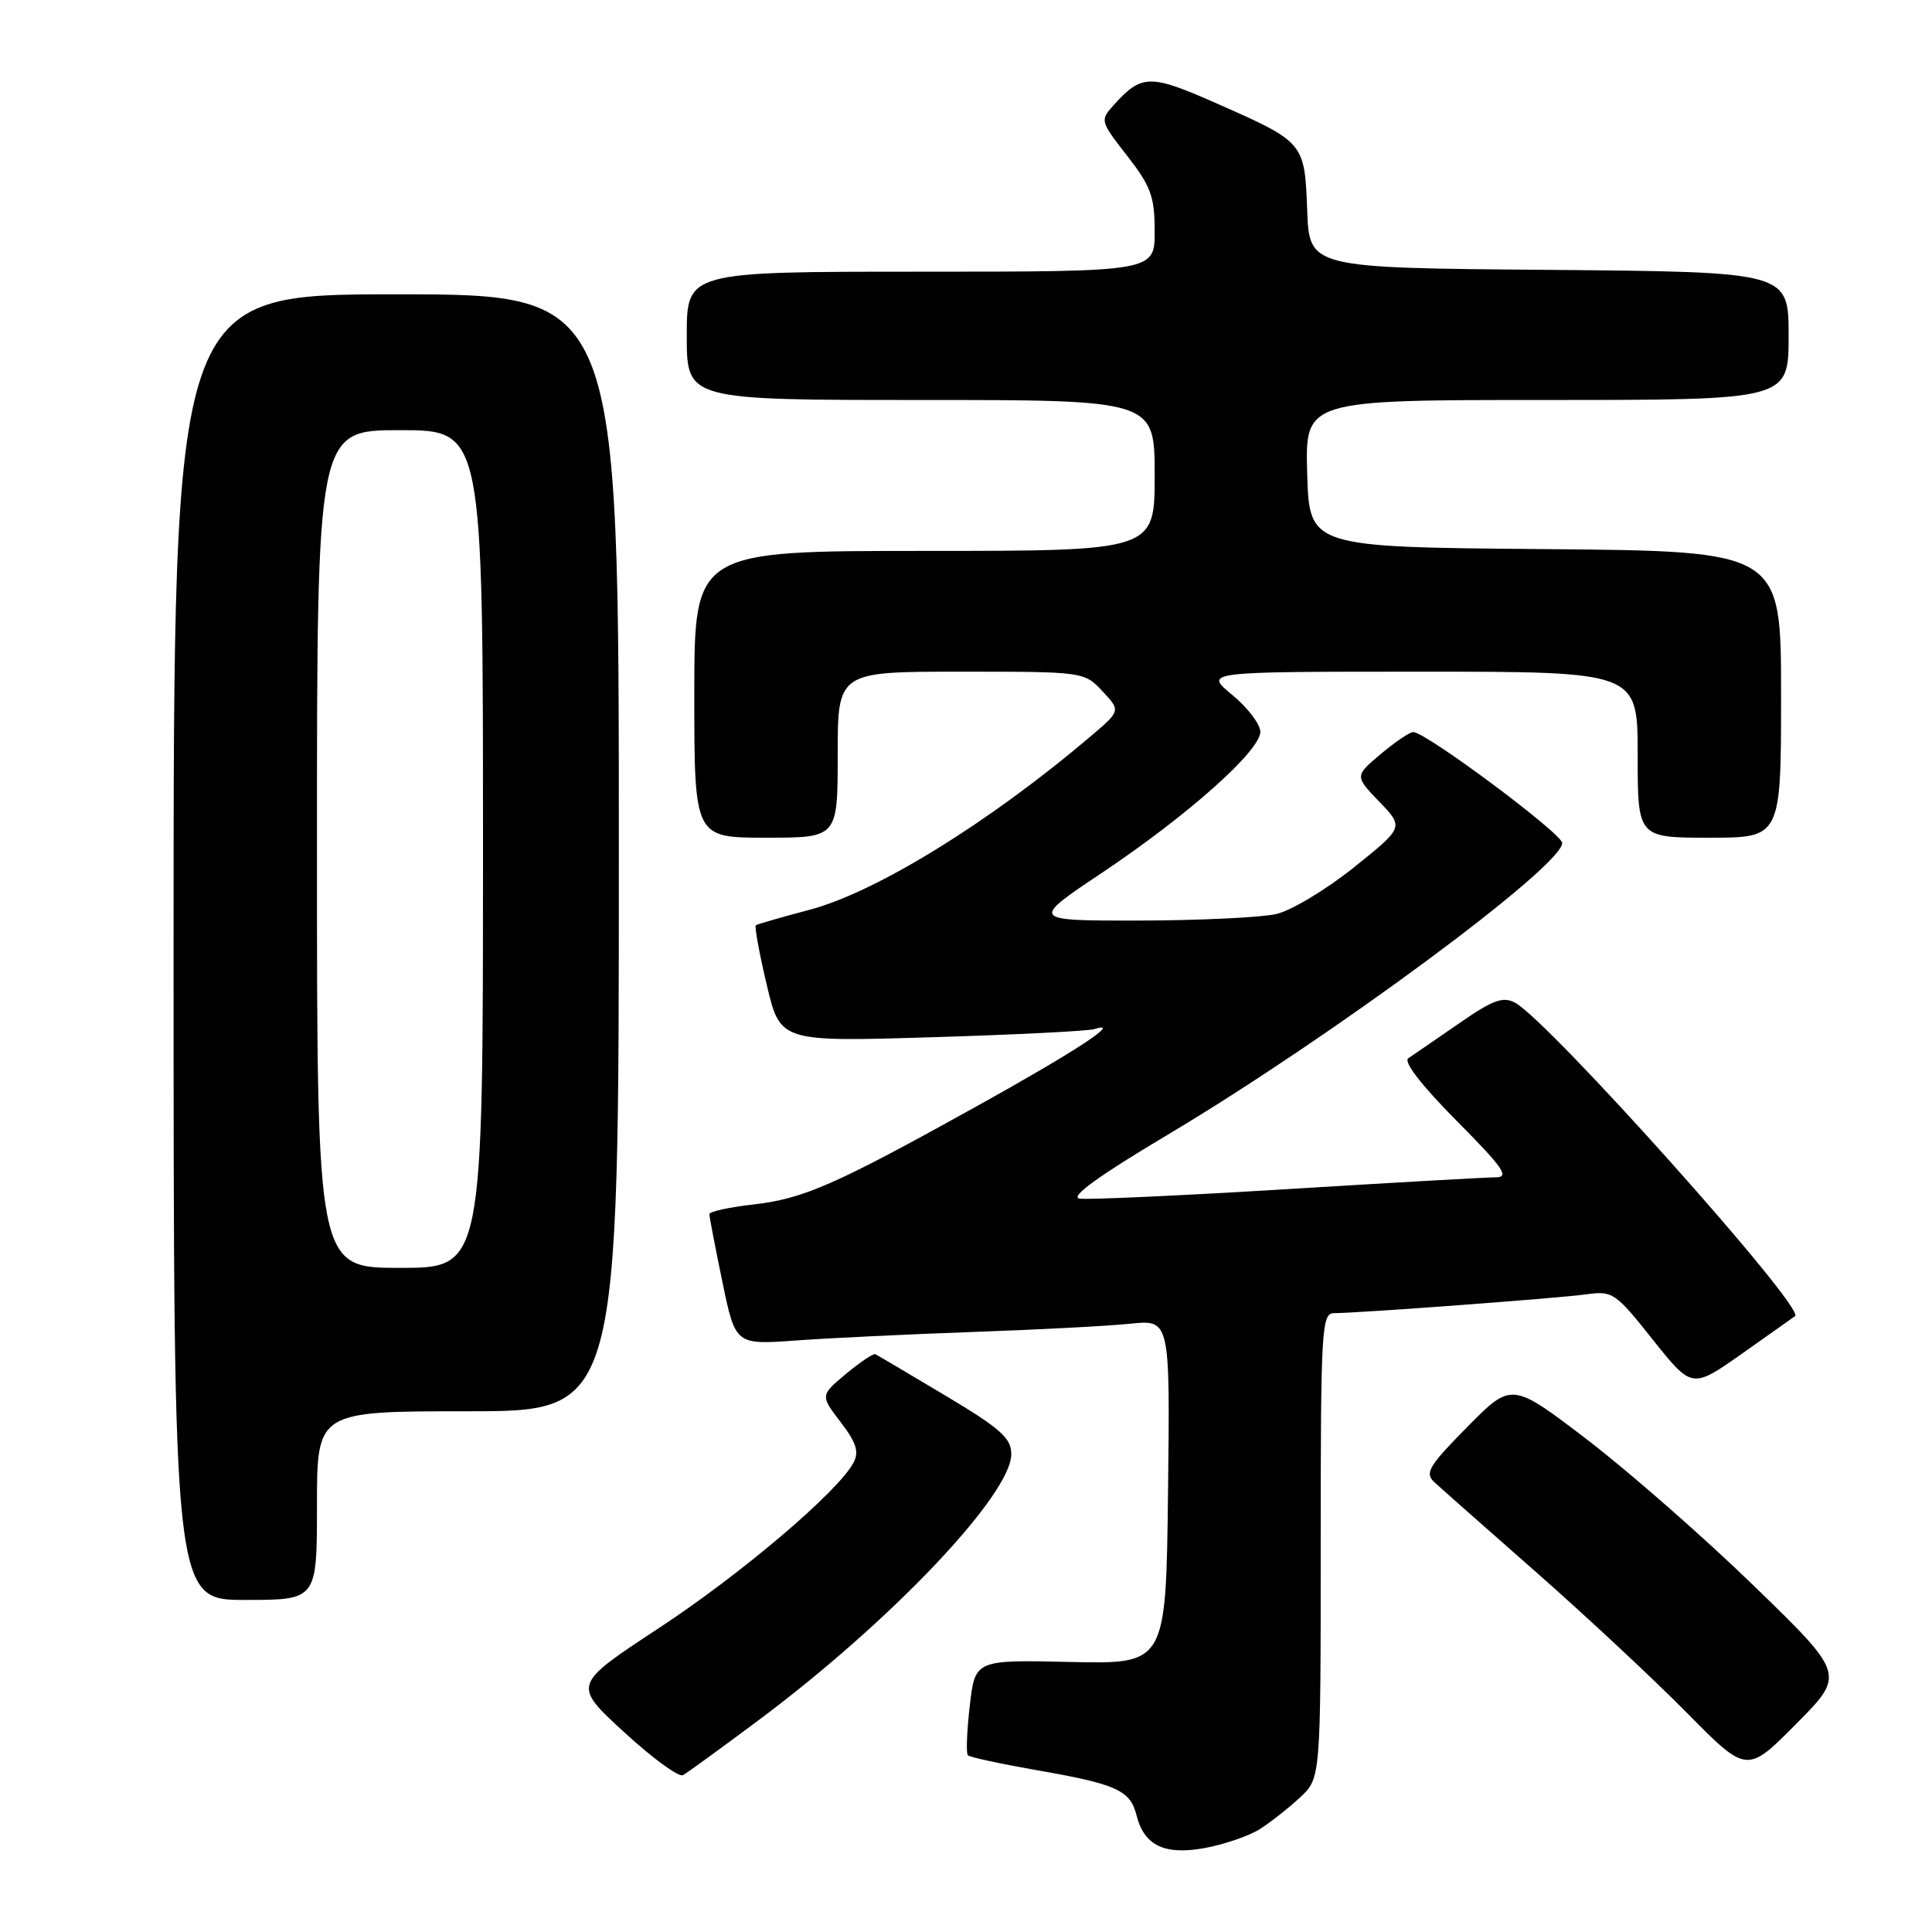 <?xml version="1.0" encoding="UTF-8" standalone="no"?>
<!DOCTYPE svg PUBLIC "-//W3C//DTD SVG 1.1//EN" "http://www.w3.org/Graphics/SVG/1.1/DTD/svg11.dtd" >
<svg xmlns="http://www.w3.org/2000/svg" xmlns:xlink="http://www.w3.org/1999/xlink" version="1.1" viewBox="0 0 256 256">
 <g >
 <path fill="currentColor"
d=" M 166.93 242.37 C 168.34 241.47 170.74 239.59 172.25 238.18 C 175.00 235.63 175.00 235.63 175.00 204.81 C 175.00 176.14 175.12 174.00 176.75 174.00 C 180.05 173.99 206.50 172.02 210.17 171.51 C 213.68 171.02 214.04 171.26 219.01 177.52 C 224.20 184.03 224.20 184.03 230.85 179.35 C 234.51 176.77 237.66 174.54 237.86 174.39 C 239.24 173.33 205.22 135.26 200.75 132.86 C 199.14 132.00 197.78 132.51 193.25 135.66 C 190.20 137.77 187.21 139.82 186.61 140.22 C 185.92 140.66 188.33 143.79 192.97 148.47 C 199.17 154.71 200.07 156.00 198.21 156.00 C 196.98 156.00 184.50 156.71 170.48 157.57 C 156.46 158.43 144.11 158.99 143.03 158.82 C 141.72 158.60 145.58 155.81 154.79 150.32 C 176.43 137.41 207.00 114.80 207.00 111.70 C 207.00 110.47 188.93 97.00 187.26 97.00 C 186.80 97.00 184.87 98.31 182.96 99.91 C 179.50 102.83 179.50 102.83 182.76 106.23 C 186.03 109.62 186.03 109.62 179.38 114.95 C 175.73 117.87 171.11 120.65 169.12 121.11 C 167.13 121.57 158.98 121.96 151.01 121.98 C 136.52 122.00 136.52 122.00 146.02 115.65 C 157.40 108.03 167.00 99.49 167.00 96.97 C 167.00 95.97 165.32 93.76 163.27 92.07 C 159.54 89.00 159.54 89.00 188.27 89.00 C 217.00 89.00 217.00 89.00 217.00 100.00 C 217.00 111.00 217.00 111.00 226.50 111.00 C 236.00 111.00 236.00 111.00 236.00 92.01 C 236.00 73.03 236.00 73.03 204.75 72.76 C 173.50 72.50 173.50 72.50 173.21 62.75 C 172.93 53.00 172.93 53.00 204.96 53.00 C 237.00 53.00 237.00 53.00 237.00 44.51 C 237.00 36.03 237.00 36.03 205.25 35.76 C 173.50 35.50 173.50 35.50 173.21 27.87 C 172.87 18.86 172.86 18.85 161.18 13.69 C 152.39 9.80 151.28 9.82 147.60 13.89 C 145.74 15.95 145.76 16.04 149.36 20.65 C 152.51 24.70 153.00 26.05 153.00 30.66 C 153.00 36.00 153.00 36.00 122.00 36.00 C 91.00 36.00 91.00 36.00 91.00 44.50 C 91.00 53.00 91.00 53.00 122.00 53.00 C 153.00 53.00 153.00 53.00 153.00 63.00 C 153.00 73.00 153.00 73.00 122.50 73.00 C 92.00 73.00 92.00 73.00 92.00 92.00 C 92.00 111.00 92.00 111.00 101.50 111.00 C 111.00 111.00 111.00 111.00 111.00 100.00 C 111.00 89.00 111.00 89.00 127.33 89.00 C 143.60 89.00 143.66 89.01 146.08 91.59 C 148.50 94.18 148.50 94.18 144.50 97.58 C 131.07 108.99 116.11 118.22 107.24 120.56 C 103.53 121.54 100.34 122.46 100.15 122.60 C 99.96 122.75 100.60 126.28 101.59 130.46 C 103.38 138.05 103.38 138.05 123.44 137.44 C 134.47 137.11 144.18 136.62 145.00 136.36 C 148.86 135.15 142.59 139.27 129.50 146.54 C 110.63 157.02 106.48 158.85 99.75 159.61 C 96.59 159.97 94.00 160.54 94.00 160.88 C 93.99 161.22 94.77 165.26 95.72 169.85 C 97.45 178.20 97.45 178.20 105.48 177.62 C 109.89 177.30 120.47 176.79 129.00 176.49 C 137.53 176.19 146.87 175.70 149.77 175.40 C 155.04 174.85 155.04 174.85 154.77 197.68 C 154.50 220.50 154.50 220.50 141.85 220.22 C 129.20 219.93 129.20 219.93 128.50 226.03 C 128.11 229.38 128.00 232.33 128.25 232.59 C 128.51 232.84 132.69 233.74 137.55 234.59 C 147.98 236.41 149.77 237.23 150.60 240.55 C 151.61 244.57 154.34 245.86 159.71 244.86 C 162.27 244.38 165.52 243.26 166.93 242.37 Z  M 100.51 227.94 C 118.01 214.88 134.00 198.05 134.00 192.68 C 134.00 190.55 132.58 189.29 125.25 184.91 C 120.44 182.04 116.28 179.58 116.00 179.44 C 115.72 179.31 113.97 180.49 112.09 182.05 C 108.69 184.90 108.69 184.90 111.39 188.44 C 113.48 191.18 113.86 192.39 113.09 193.82 C 111.04 197.67 98.18 208.59 87.23 215.78 C 75.87 223.25 75.87 223.25 82.69 229.51 C 86.43 232.96 89.95 235.52 90.50 235.22 C 91.05 234.91 95.55 231.64 100.51 227.94 Z  M 232.46 210.19 C 225.84 203.76 215.89 195.04 210.37 190.81 C 200.31 183.12 200.31 183.12 194.44 189.06 C 189.35 194.21 188.76 195.18 190.03 196.37 C 190.84 197.12 196.90 202.48 203.50 208.28 C 210.10 214.08 219.09 222.47 223.48 226.92 C 231.47 235.01 231.47 235.01 237.98 228.45 C 244.50 221.88 244.50 221.88 232.46 210.19 Z  M 42.00 199.50 C 42.00 187.00 42.00 187.00 62.00 187.00 C 82.00 187.00 82.00 187.00 82.00 113.00 C 82.00 39.00 82.00 39.00 52.50 39.00 C 23.00 39.00 23.00 39.00 23.00 125.50 C 23.00 212.00 23.00 212.00 32.50 212.00 C 42.00 212.00 42.00 212.00 42.00 199.50 Z  M 42.00 112.50 C 42.00 57.00 42.00 57.00 53.00 57.00 C 64.00 57.00 64.00 57.00 64.00 112.50 C 64.00 168.00 64.00 168.00 53.00 168.00 C 42.00 168.00 42.00 168.00 42.00 112.50 Z "/>
</g>
</svg>